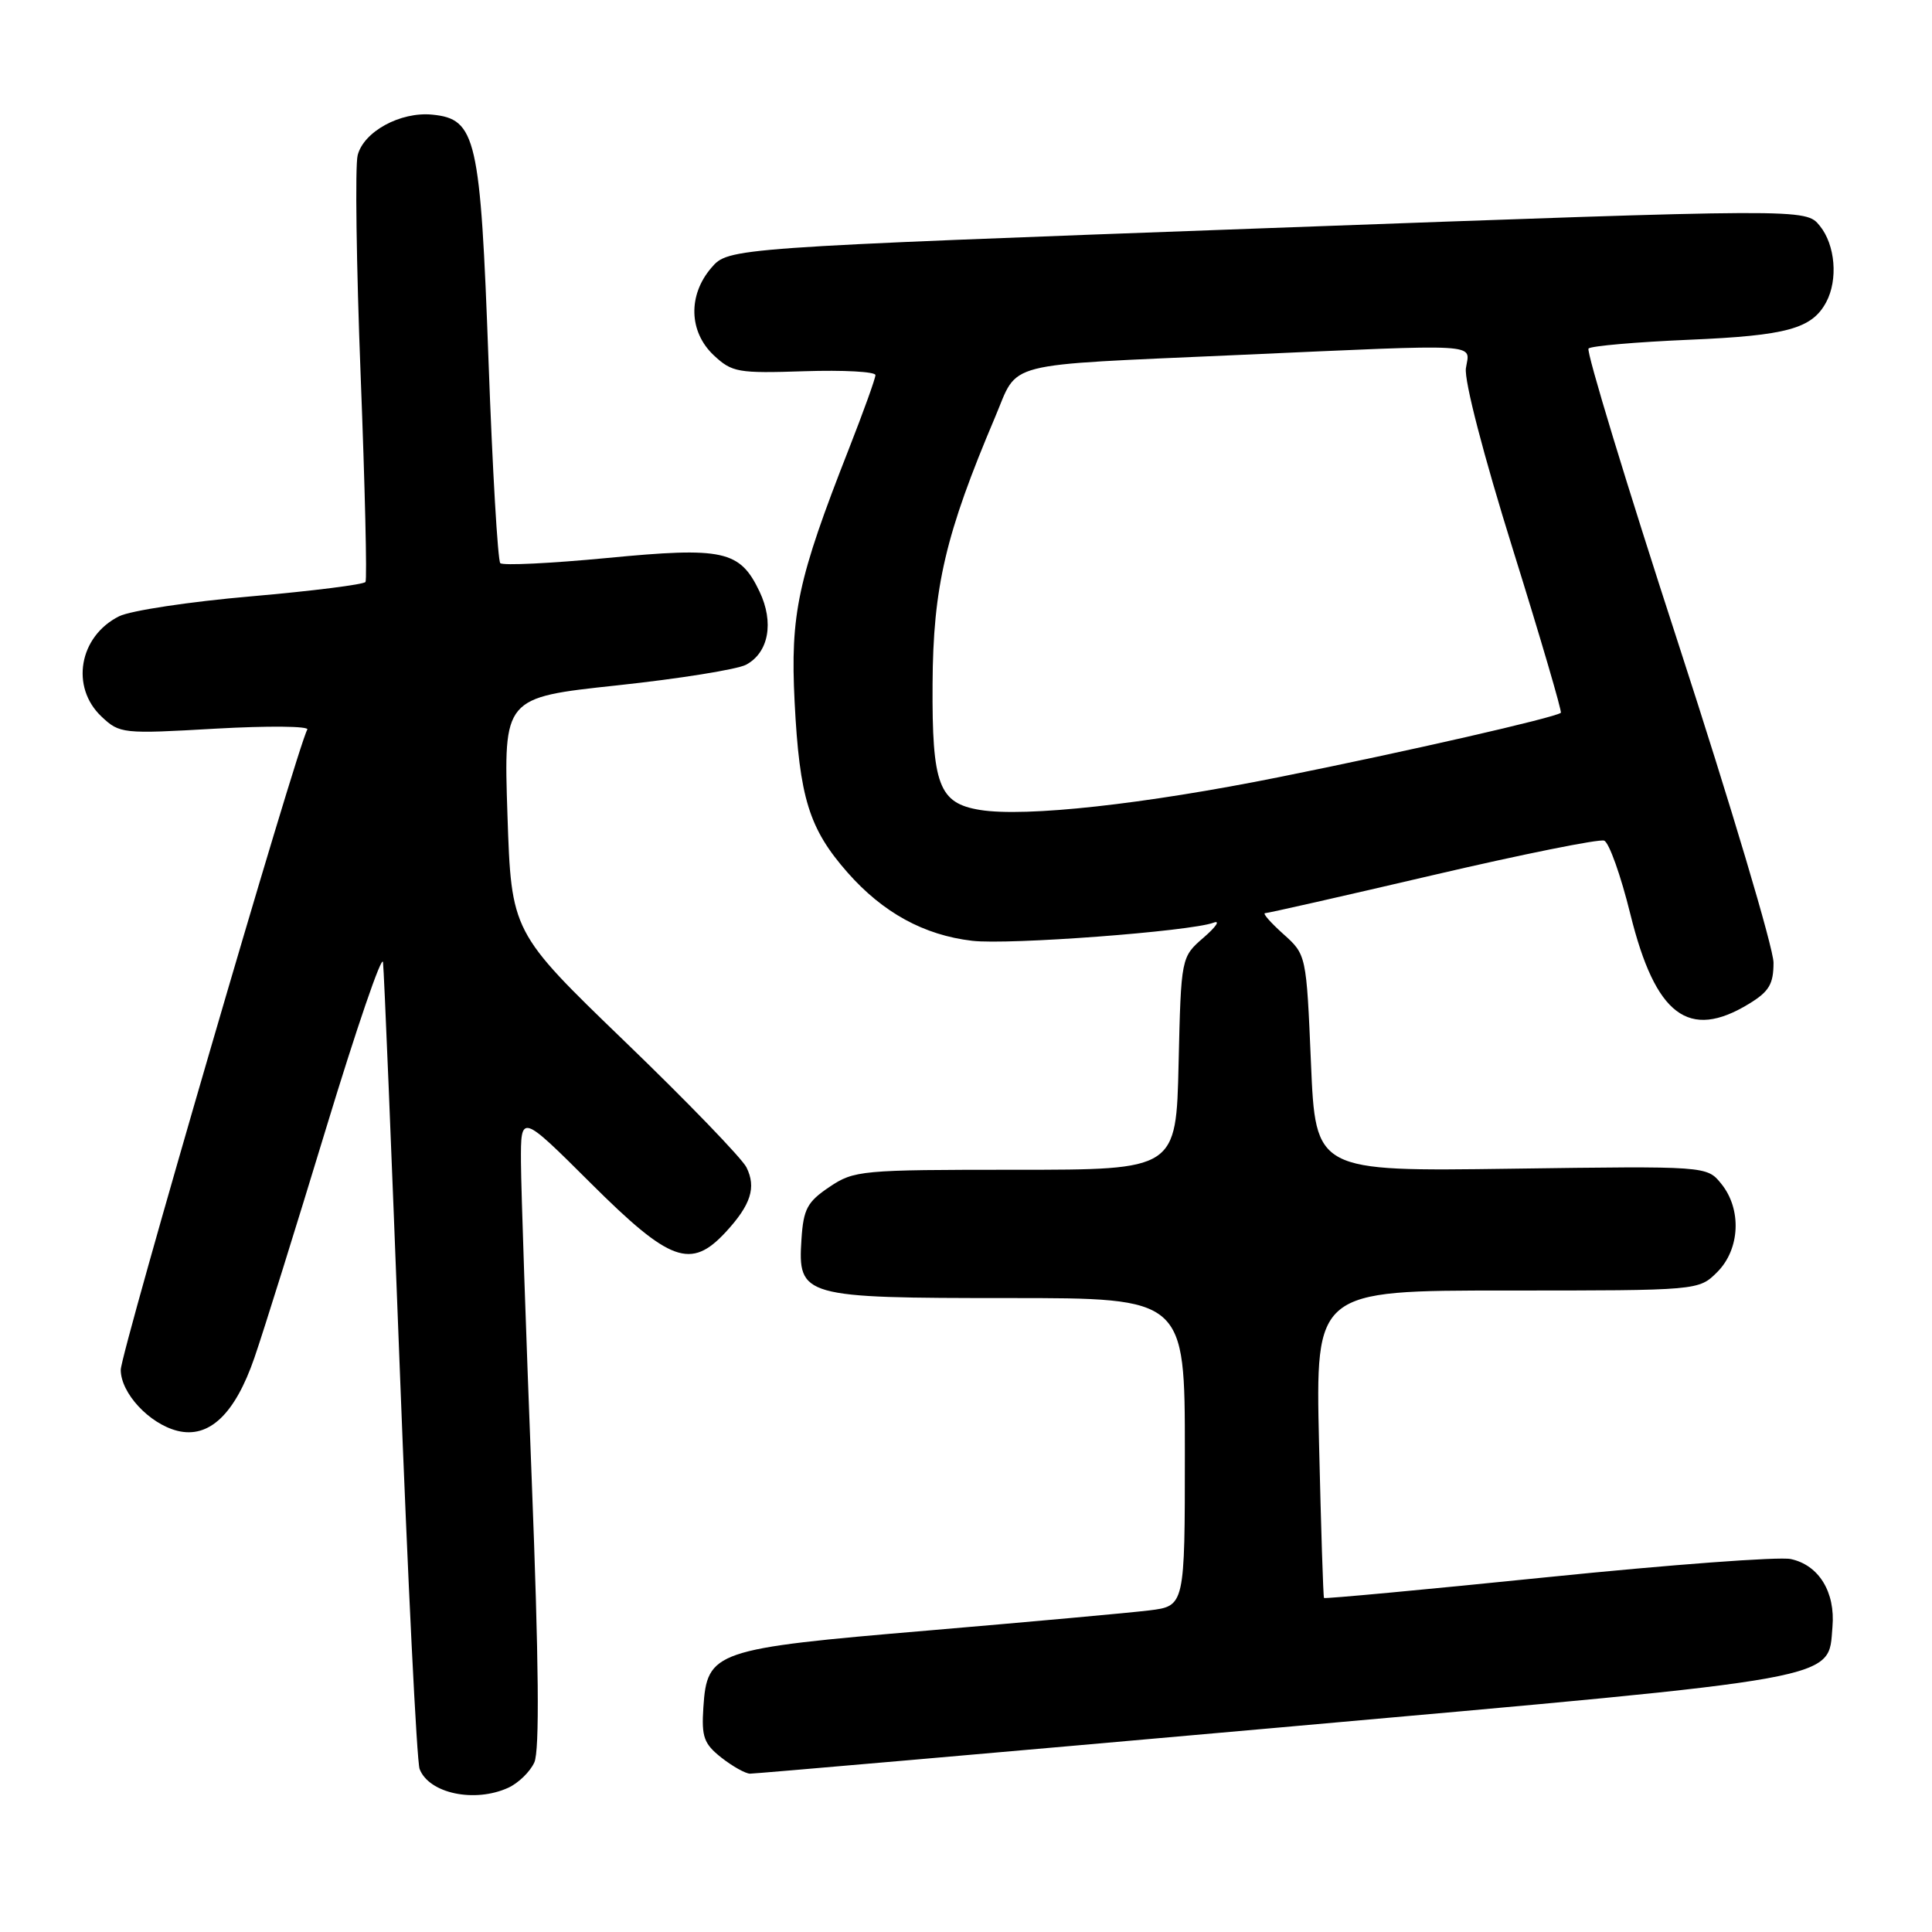<?xml version="1.0" encoding="UTF-8" standalone="no"?>
<!DOCTYPE svg PUBLIC "-//W3C//DTD SVG 1.1//EN" "http://www.w3.org/Graphics/SVG/1.1/DTD/svg11.dtd" >
<svg xmlns="http://www.w3.org/2000/svg" xmlns:xlink="http://www.w3.org/1999/xlink" version="1.1" viewBox="0 0 256 256">
 <g >
 <path fill="currentColor"
d=" M 67.34 236.89 C 68.68 236.28 70.24 234.77 70.80 233.53 C 71.51 231.99 71.40 220.27 70.45 195.90 C 69.69 176.43 69.05 157.58 69.03 154.02 C 69.00 147.54 69.00 147.54 78.27 156.77 C 88.80 167.26 91.54 168.25 96.17 163.25 C 99.50 159.64 100.23 157.34 98.91 154.68 C 98.31 153.48 91.06 145.97 82.79 138.00 C 67.76 123.50 67.76 123.50 67.24 107.97 C 66.73 92.43 66.73 92.43 81.73 90.82 C 89.98 89.94 97.69 88.70 98.86 88.08 C 101.86 86.47 102.59 82.47 100.64 78.38 C 98.04 72.93 95.87 72.45 80.41 73.94 C 72.98 74.65 66.63 74.96 66.29 74.62 C 65.96 74.29 65.25 62.20 64.73 47.76 C 63.66 18.23 63.10 15.76 57.27 15.19 C 53.05 14.78 48.18 17.44 47.39 20.58 C 47.04 21.98 47.22 35.13 47.79 49.80 C 48.36 64.47 48.65 76.76 48.43 77.11 C 48.22 77.45 41.40 78.31 33.27 79.02 C 25.15 79.72 17.28 80.91 15.78 81.66 C 10.47 84.32 9.30 91.05 13.46 94.96 C 15.86 97.22 16.25 97.26 28.57 96.55 C 35.53 96.16 41.00 96.21 40.72 96.67 C 39.43 98.81 16.00 179.24 16.00 181.51 C 16.00 184.59 19.77 188.65 23.50 189.59 C 27.70 190.64 31.13 187.40 33.71 179.91 C 34.93 176.38 39.20 162.70 43.21 149.50 C 47.22 136.30 50.61 126.40 50.75 127.50 C 50.89 128.60 51.88 152.71 52.96 181.07 C 54.04 209.43 55.23 233.43 55.60 234.40 C 56.84 237.64 62.88 238.92 67.34 236.89 Z  M 169.00 228.95 C 244.91 222.19 242.21 222.68 242.81 215.57 C 243.21 210.96 241.00 207.37 237.28 206.58 C 235.75 206.25 221.26 207.33 205.07 208.98 C 188.88 210.63 175.55 211.87 175.44 211.74 C 175.33 211.61 175.04 202.39 174.78 191.25 C 174.31 171.00 174.31 171.00 199.70 171.00 C 225.09 171.00 225.09 171.00 227.55 168.55 C 230.57 165.52 230.81 160.23 228.08 156.86 C 226.17 154.50 226.17 154.50 200.24 154.86 C 174.32 155.22 174.32 155.22 173.71 140.86 C 173.10 126.50 173.10 126.50 170.03 123.75 C 168.35 122.24 167.26 121.00 167.63 121.00 C 167.99 121.00 177.98 118.74 189.83 115.97 C 201.69 113.20 211.92 111.14 212.56 111.39 C 213.21 111.63 214.77 116.02 216.03 121.13 C 219.35 134.56 223.75 137.89 231.75 133.01 C 234.41 131.39 235.00 130.40 235.00 127.56 C 235.00 125.65 229.35 106.69 222.44 85.44 C 215.52 64.19 210.15 46.52 210.49 46.18 C 210.83 45.84 216.82 45.32 223.80 45.02 C 236.77 44.47 240.09 43.56 241.98 40.04 C 243.57 37.07 243.19 32.45 241.13 29.92 C 239.27 27.62 239.27 27.62 167.90 30.23 C 96.53 32.85 96.53 32.85 94.26 35.48 C 91.14 39.11 91.27 43.97 94.58 47.08 C 97.00 49.34 97.77 49.48 106.58 49.19 C 111.76 49.02 116.00 49.25 116.00 49.70 C 116.00 50.15 114.41 54.56 112.47 59.51 C 105.69 76.78 104.71 81.35 105.29 93.00 C 105.94 105.74 107.20 109.81 112.31 115.62 C 116.99 120.93 122.42 123.91 128.82 124.66 C 133.60 125.23 157.72 123.42 160.80 122.26 C 161.73 121.91 161.15 122.79 159.50 124.22 C 156.50 126.82 156.50 126.82 156.17 140.91 C 155.85 155.00 155.85 155.00 134.57 155.00 C 114.07 155.00 113.17 155.08 109.90 157.28 C 106.97 159.25 106.46 160.20 106.20 164.19 C 105.70 171.83 106.31 172.00 133.72 172.00 C 157.00 172.00 157.00 172.00 157.00 192.41 C 157.00 212.81 157.00 212.81 152.25 213.39 C 149.64 213.71 136.47 214.90 123.00 216.05 C 94.64 218.45 93.69 218.78 93.20 226.24 C 92.94 230.16 93.27 231.06 95.58 232.89 C 97.06 234.05 98.77 235.01 99.38 235.02 C 100.00 235.03 131.32 232.30 169.00 228.95 Z  M 129.85 107.32 C 124.40 106.43 123.49 104.01 123.57 90.64 C 123.64 77.76 125.28 70.78 131.86 55.26 C 135.03 47.78 132.36 48.46 164.00 47.04 C 196.99 45.57 194.74 45.44 194.24 48.79 C 194.00 50.43 196.56 60.29 200.49 72.88 C 204.15 84.60 206.99 94.31 206.82 94.45 C 205.99 95.10 186.63 99.53 169.50 102.97 C 151.61 106.57 135.84 108.30 129.85 107.32 Z "/>
</g>
</svg>